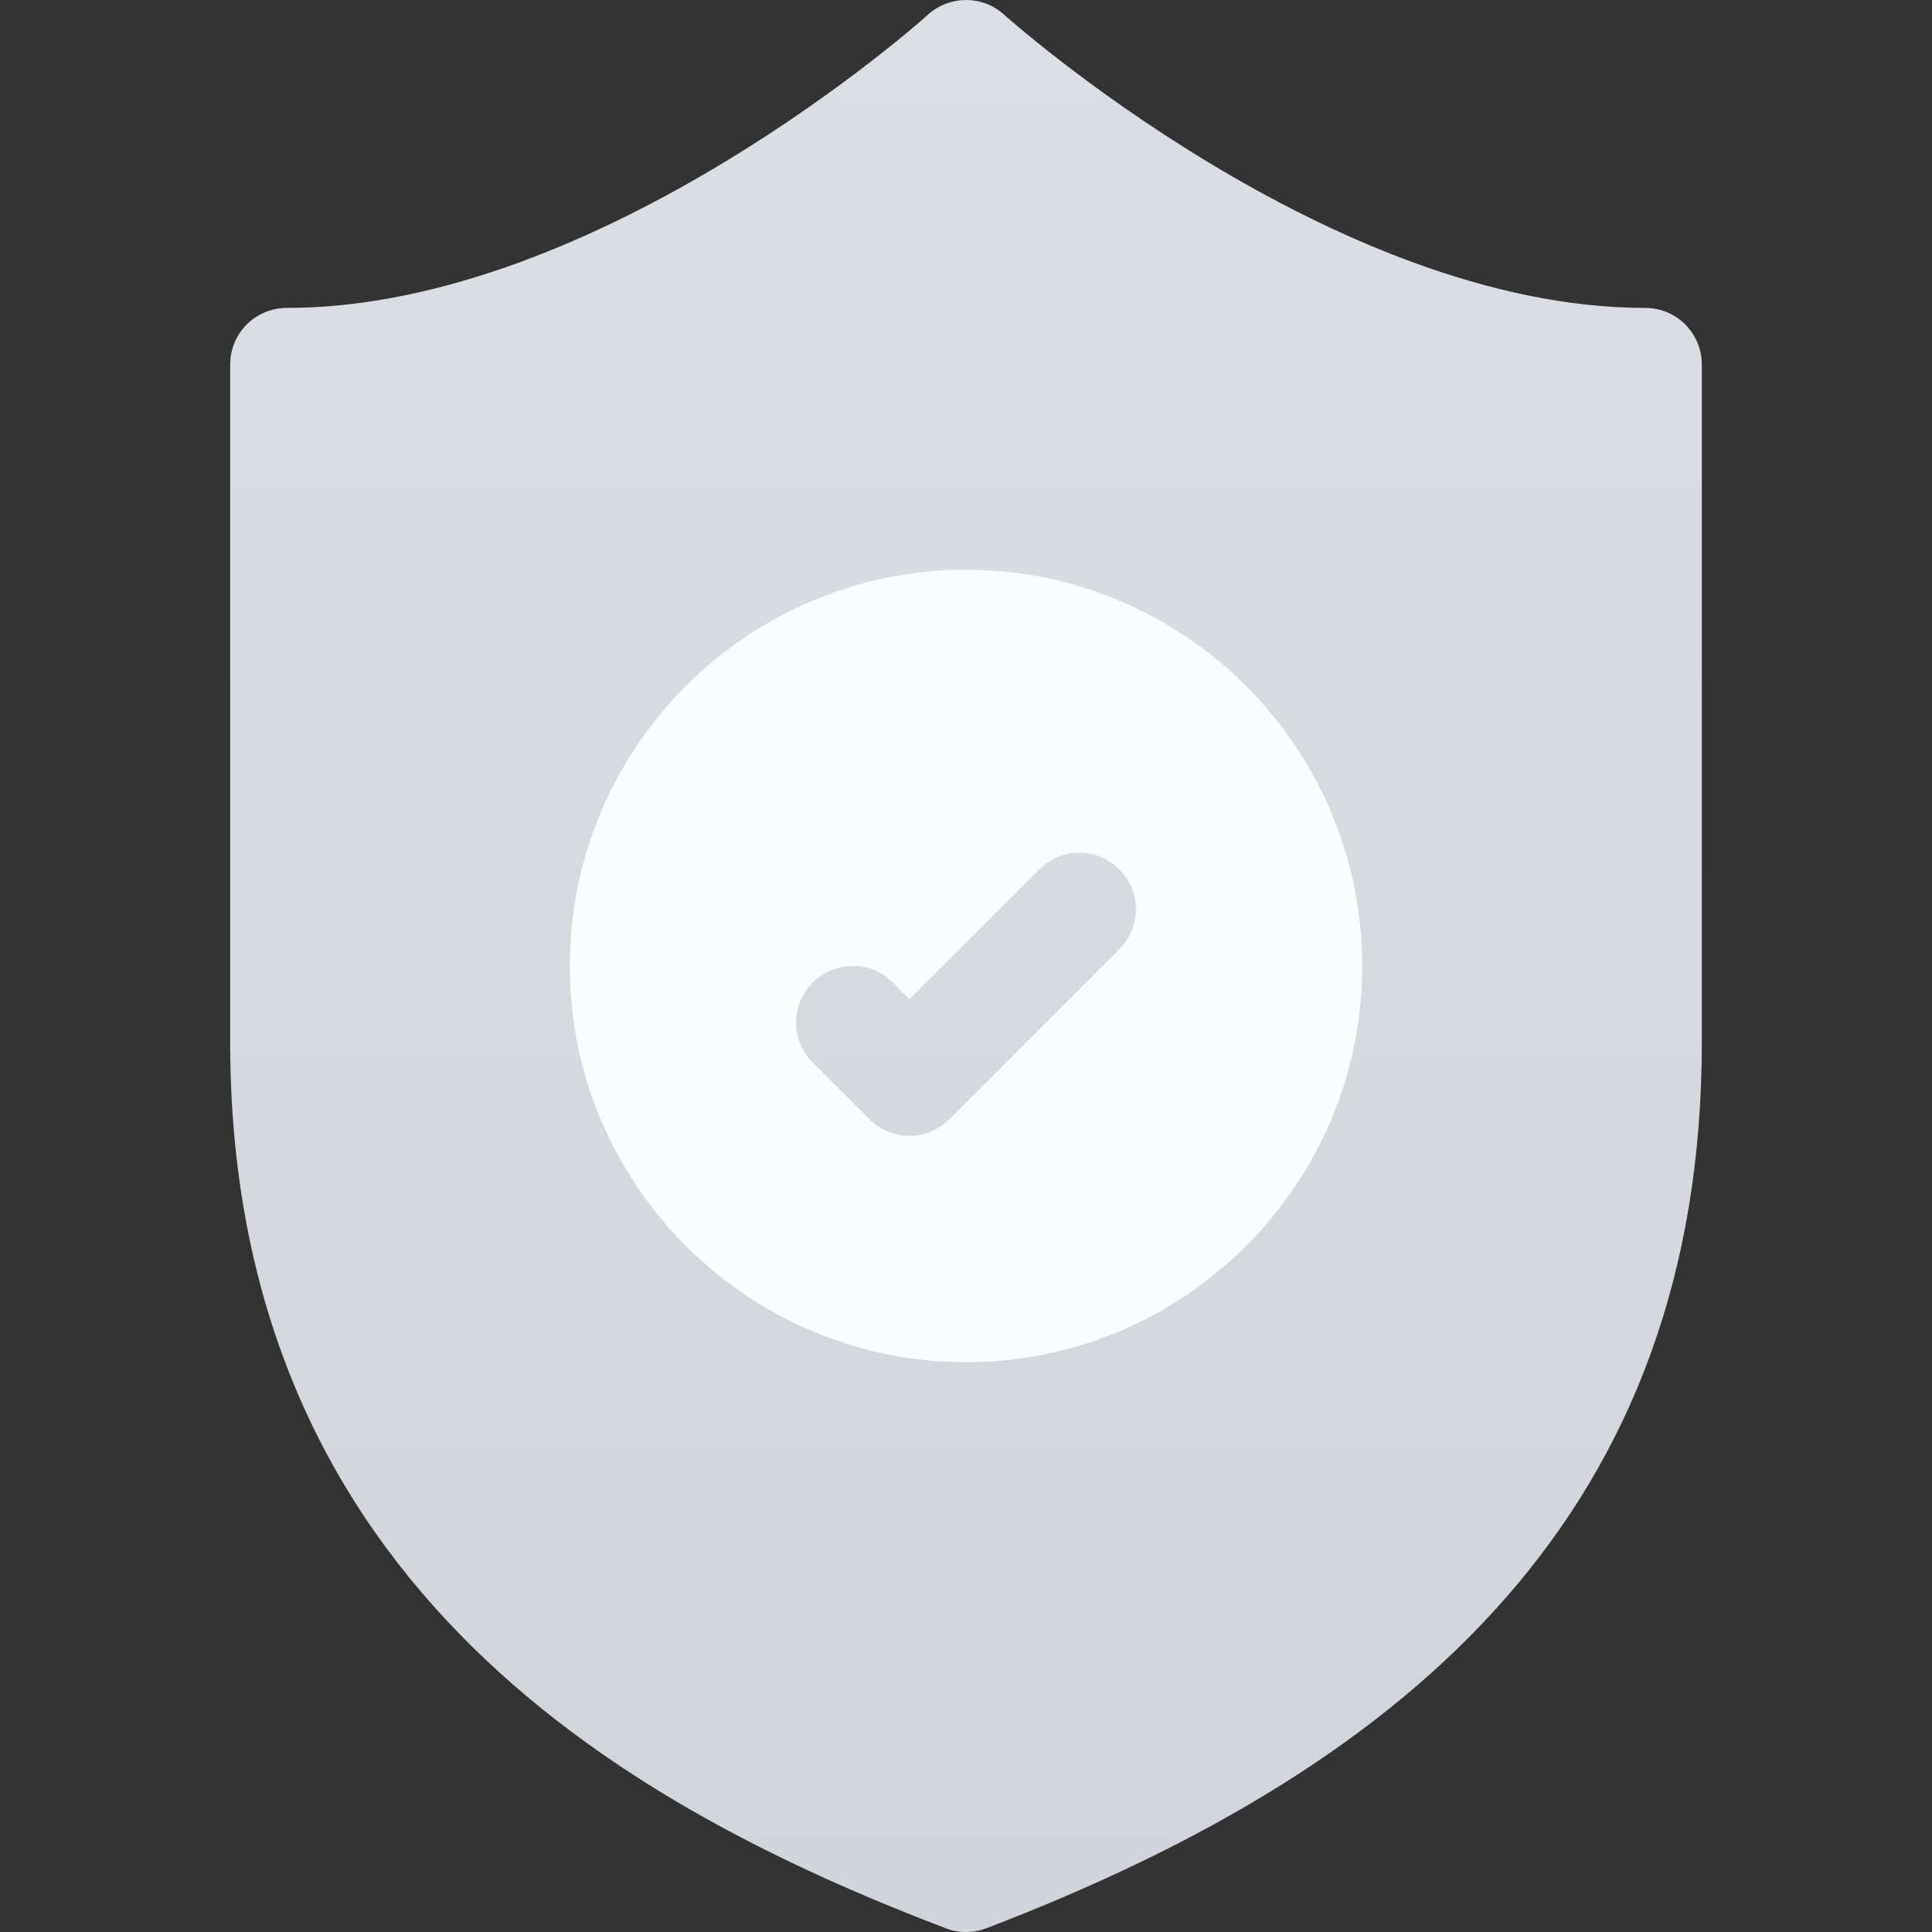<svg xmlns="http://www.w3.org/2000/svg" width="512" height="512"><rect width="100%" height="100%" fill="#333333" stroke="none"/><linearGradient id="a" gradientUnits="userSpaceOnUse" x1="256" y1="-1" x2="256" y2="511" gradientTransform="matrix(1 0 0 -1 0 511)"><stop offset="0" stop-color="#d1d4d9"/><stop offset="1" stop-color="#dbdee3"/></linearGradient><path d="M436 81.6c-83 0-169.1-77-169.9-77.7-5.7-5.2-14.4-5.2-20.2 0-.8.8-86.7 77.7-169.9 77.7-8.3 0-15 6.7-15 15v179.6C61 421.8 169.2 479.9 250.6 511c1.7.7 3.5 1 5.4 1 1.8 0 3.6-.3 5.4-1C375.5 467.4 451 399.5 451 276.3V96.6c0-8.3-6.7-15-15-15z" fill="url(#a)"/><linearGradient id="b" gradientUnits="userSpaceOnUse" x1="256" y1="150" x2="256" y2="360" gradientTransform="matrix(1 0 0 -1 0 511)"><stop offset="0" stop-color="#fbfcfe"/><stop offset=".997" stop-color="#fbfcfe"/></linearGradient><path d="M256 151c-57.9 0-105 47.1-105 105s47.1 105 105 105 105-47.1 105-105-47.1-105-105-105zm40.6 100.6l-45 45c-2.9 2.9-6.8 4.4-10.6 4.4s-7.7-1.5-10.6-4.4l-15-15c-5.9-5.9-5.9-15.4 0-21.2 5.9-5.9 15.4-5.9 21.2 0l4.4 4.4 34.4-34.4c5.9-5.9 15.4-5.9 21.2 0 5.9 5.9 5.9 15.3 0 21.2z" fill="url(#b)"/></svg>